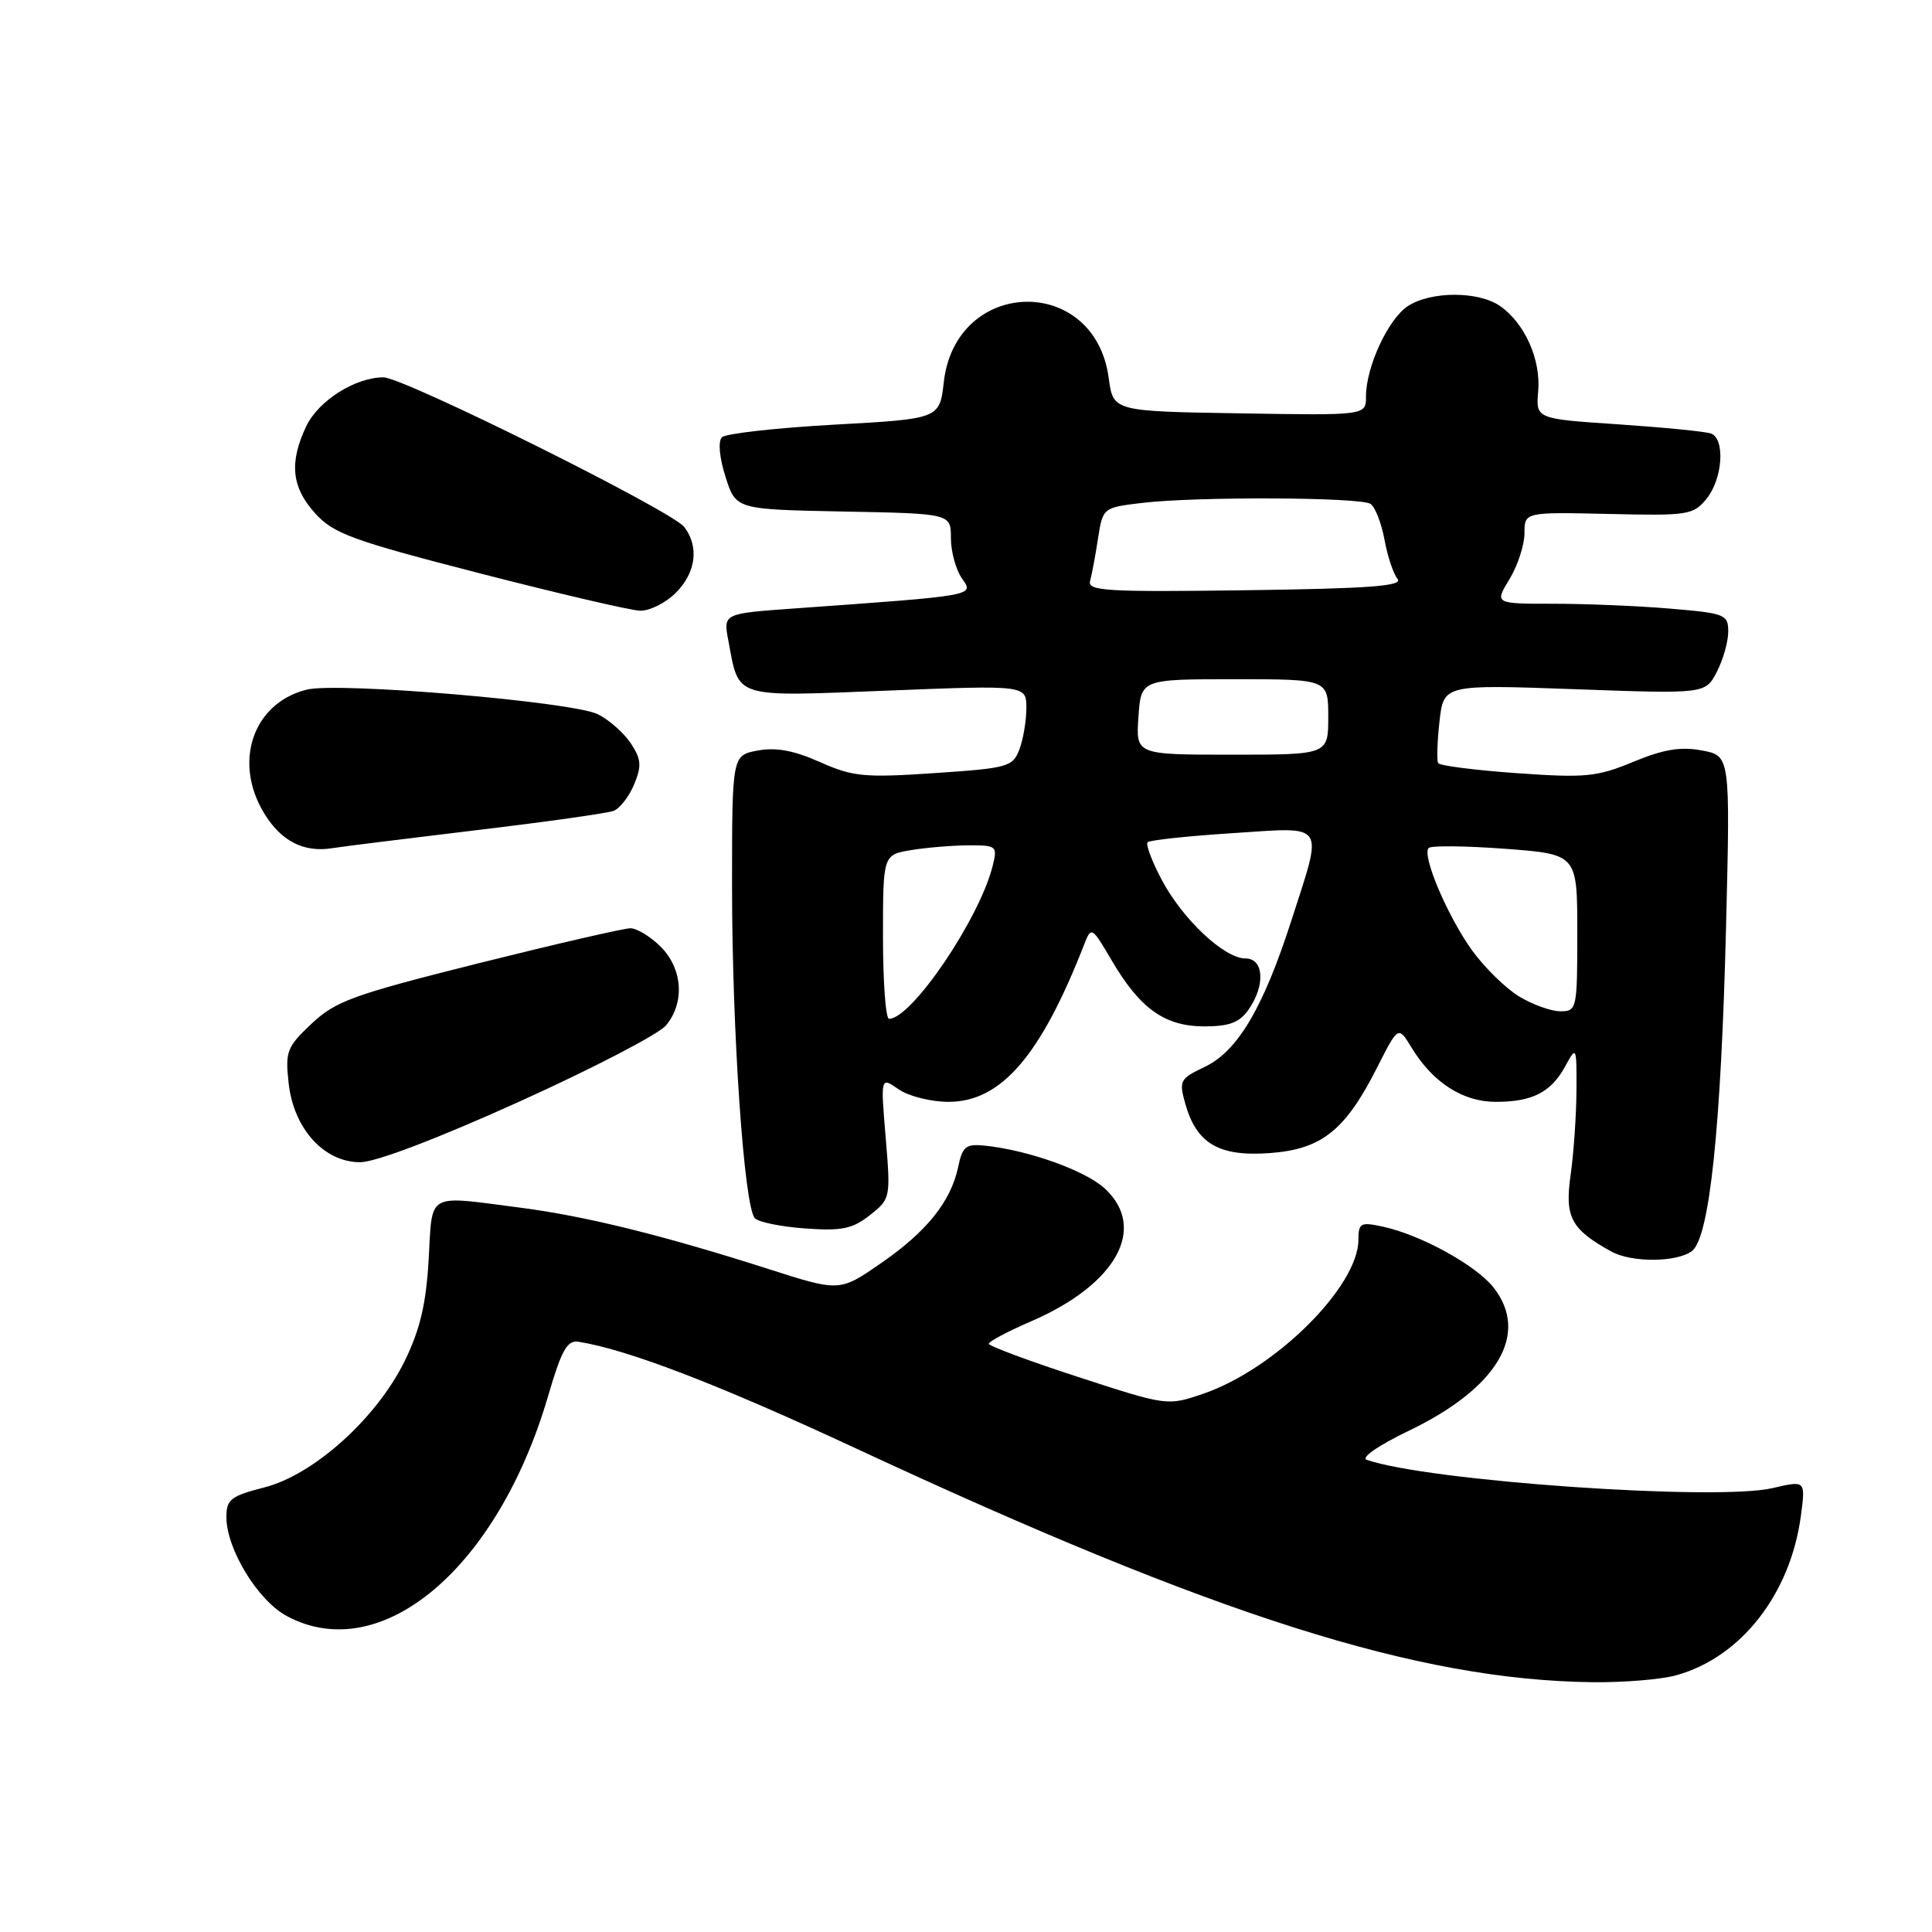 <?xml version="1.0" encoding="UTF-8" standalone="no"?>
<!DOCTYPE svg PUBLIC "-//W3C//DTD SVG 1.1//EN" "http://www.w3.org/Graphics/SVG/1.1/DTD/svg11.dtd" >
<svg xmlns="http://www.w3.org/2000/svg" xmlns:xlink="http://www.w3.org/1999/xlink" version="1.1" viewBox="0 0 256 256">
 <g >
 <path fill="currentColor"
d=" M 222.12 221.98 C 230.70 219.60 237.25 211.21 238.63 200.83 C 239.25 196.16 239.25 196.16 234.88 197.18 C 227.46 198.92 189.14 196.25 181.09 193.43 C 180.29 193.15 182.69 191.50 186.60 189.62 C 198.44 183.95 202.73 176.74 197.90 170.60 C 195.58 167.65 188.27 163.63 183.25 162.54 C 180.29 161.90 180.00 162.05 180.00 164.25 C 180.00 170.47 168.95 181.44 159.40 184.69 C 154.69 186.30 154.64 186.29 142.84 182.45 C 136.33 180.33 131.01 178.35 131.02 178.05 C 131.03 177.75 133.57 176.40 136.68 175.06 C 147.93 170.18 152.05 162.73 146.40 157.49 C 143.84 155.12 136.32 152.42 130.56 151.81 C 127.98 151.54 127.54 151.88 126.96 154.64 C 125.99 159.23 122.78 163.22 116.65 167.44 C 111.24 171.17 111.24 171.17 101.67 168.10 C 87.88 163.69 77.57 161.14 69.00 160.03 C 56.36 158.40 57.32 157.85 56.80 166.89 C 56.46 172.78 55.66 176.18 53.63 180.33 C 49.91 187.92 41.61 195.40 35.03 197.09 C 30.58 198.23 30.00 198.68 30.00 201.03 C 30.00 205.26 34.17 212.09 38.01 214.14 C 50.49 220.84 65.94 207.83 72.62 185.00 C 74.41 178.89 75.15 177.55 76.66 177.79 C 83.17 178.82 95.20 183.44 113.50 191.96 C 161.25 214.18 187.83 222.61 211.00 222.90 C 215.12 222.95 220.13 222.54 222.12 221.98 Z  M 224.21 165.75 C 226.53 163.92 228.05 149.43 228.71 122.82 C 229.27 100.14 229.27 100.14 225.51 99.44 C 222.70 98.91 220.41 99.29 216.41 100.95 C 211.59 102.95 210.07 103.09 201.01 102.45 C 195.48 102.06 190.78 101.46 190.57 101.12 C 190.36 100.78 190.44 98.29 190.74 95.60 C 191.29 90.70 191.29 90.70 208.63 91.32 C 225.97 91.95 225.97 91.95 227.49 89.02 C 228.32 87.42 229.00 85.02 229.00 83.70 C 229.00 81.42 228.58 81.26 221.35 80.65 C 217.14 80.29 210.17 80.00 205.86 80.00 C 198.03 80.00 198.03 80.00 200.01 76.75 C 201.10 74.96 201.99 72.23 202.00 70.67 C 202.00 67.85 202.00 67.85 213.14 68.10 C 223.71 68.35 224.38 68.24 226.14 66.07 C 228.26 63.45 228.62 58.18 226.73 57.45 C 226.04 57.18 220.52 56.64 214.48 56.23 C 203.50 55.50 203.50 55.50 203.82 51.83 C 204.18 47.64 202.04 42.84 198.78 40.56 C 195.92 38.56 189.61 38.56 186.55 40.56 C 183.94 42.27 181.00 48.61 181.00 52.54 C 181.00 55.05 181.00 55.05 164.25 54.77 C 147.50 54.50 147.50 54.50 146.91 50.09 C 145.07 36.31 126.65 36.76 125.06 50.61 C 124.50 55.50 124.50 55.50 110.53 56.27 C 102.84 56.70 96.15 57.45 95.66 57.94 C 95.13 58.47 95.32 60.62 96.13 63.17 C 97.50 67.50 97.50 67.50 111.75 67.78 C 126.00 68.05 126.00 68.05 126.00 71.30 C 126.00 73.09 126.66 75.49 127.46 76.64 C 129.09 78.96 129.48 78.89 105.17 80.63 C 95.83 81.30 95.83 81.30 96.51 84.88 C 97.96 92.63 96.99 92.32 117.60 91.51 C 136.00 90.78 136.00 90.78 136.00 93.83 C 136.00 95.50 135.58 97.97 135.07 99.31 C 134.20 101.61 133.55 101.79 123.82 102.44 C 114.52 103.07 113.02 102.92 108.65 100.98 C 105.21 99.44 102.81 99.00 100.40 99.45 C 97.00 100.09 97.00 100.09 97.00 117.40 C 97.00 136.76 98.60 160.00 100.03 161.43 C 100.55 161.95 103.56 162.56 106.74 162.78 C 111.54 163.13 112.96 162.83 115.27 161.01 C 118.00 158.86 118.02 158.73 117.36 150.75 C 116.68 142.67 116.68 142.67 119.06 144.33 C 120.38 145.25 123.35 146.00 125.69 146.00 C 132.66 146.00 137.92 139.88 143.68 125.09 C 144.60 122.74 144.69 122.80 147.31 127.27 C 151.06 133.66 154.34 136.00 159.58 136.00 C 162.90 136.00 164.24 135.49 165.44 133.78 C 167.69 130.57 167.48 127.00 165.03 127.00 C 162.23 127.00 156.72 121.83 153.94 116.59 C 152.63 114.12 151.79 111.88 152.07 111.60 C 152.35 111.32 157.40 110.78 163.29 110.40 C 175.89 109.58 175.35 108.79 171.12 121.96 C 167.38 133.57 163.99 139.30 159.61 141.38 C 156.34 142.93 156.20 143.21 157.06 146.26 C 158.55 151.54 161.52 153.28 168.24 152.79 C 175.13 152.29 178.26 149.80 182.50 141.40 C 185.28 135.93 185.28 135.93 187.03 138.80 C 189.85 143.44 193.82 146.00 198.20 146.00 C 203.08 146.00 205.54 144.73 207.44 141.22 C 208.88 138.57 208.92 138.65 208.89 144.50 C 208.87 147.80 208.52 152.86 208.11 155.74 C 207.32 161.29 208.17 162.88 213.50 165.83 C 216.21 167.33 222.26 167.28 224.21 165.75 Z  M 68.79 145.98 C 78.53 141.58 87.29 137.03 88.25 135.87 C 90.76 132.86 90.46 128.37 87.55 125.45 C 86.20 124.10 84.39 123.00 83.53 123.00 C 82.67 123.00 73.61 125.09 63.40 127.64 C 46.81 131.80 44.46 132.65 41.29 135.64 C 38.00 138.74 37.78 139.32 38.25 143.57 C 38.93 149.58 42.94 154.00 47.72 154.00 C 49.77 154.00 57.96 150.88 68.79 145.98 Z  M 63.15 110.00 C 72.30 108.91 80.47 107.76 81.31 107.44 C 82.14 107.12 83.36 105.54 84.03 103.93 C 85.04 101.50 84.97 100.60 83.61 98.53 C 82.71 97.16 80.75 95.41 79.24 94.65 C 75.98 92.99 44.76 90.34 40.64 91.38 C 33.52 93.16 30.85 100.96 35.01 107.78 C 37.24 111.45 40.25 112.99 44.00 112.39 C 45.38 112.17 53.99 111.10 63.15 110.00 Z  M 89.55 78.55 C 92.22 75.87 92.66 72.45 90.67 69.83 C 89.04 67.69 53.48 50.00 50.81 50.00 C 47.08 50.00 42.18 53.10 40.58 56.48 C 38.30 61.29 38.63 64.56 41.75 68.01 C 44.19 70.71 46.65 71.61 63.50 75.95 C 73.95 78.64 83.53 80.88 84.80 80.92 C 86.06 80.96 88.20 79.90 89.55 78.55 Z  M 117.00 124.13 C 117.00 113.26 117.00 113.26 120.75 112.64 C 122.81 112.30 126.24 112.02 128.36 112.01 C 132.07 112.00 132.19 112.11 131.53 114.75 C 129.78 121.75 120.80 135.00 117.80 135.00 C 117.36 135.00 117.00 130.11 117.00 124.13 Z  M 201.28 132.03 C 199.51 130.95 196.72 128.22 195.08 125.96 C 191.82 121.45 188.36 113.30 189.31 112.36 C 189.64 112.03 194.21 112.08 199.46 112.47 C 209.00 113.19 209.00 113.19 209.00 123.59 C 209.00 133.72 208.94 134.00 206.75 134.00 C 205.51 133.99 203.05 133.11 201.28 132.03 Z  M 150.85 95.00 C 151.19 90.00 151.19 90.00 163.60 90.00 C 176.00 90.00 176.00 90.00 176.00 95.00 C 176.00 100.00 176.00 100.00 163.25 100.00 C 150.50 100.00 150.50 100.00 150.85 95.00 Z  M 144.44 77.00 C 144.67 76.17 145.14 73.65 145.49 71.38 C 146.13 67.27 146.15 67.26 151.32 66.64 C 158.48 65.78 180.26 65.87 181.61 66.77 C 182.21 67.17 183.04 69.30 183.45 71.50 C 183.85 73.70 184.63 76.04 185.18 76.71 C 185.96 77.65 181.46 77.99 165.10 78.21 C 146.75 78.46 144.08 78.31 144.44 77.00 Z "/>
</g>
</svg>